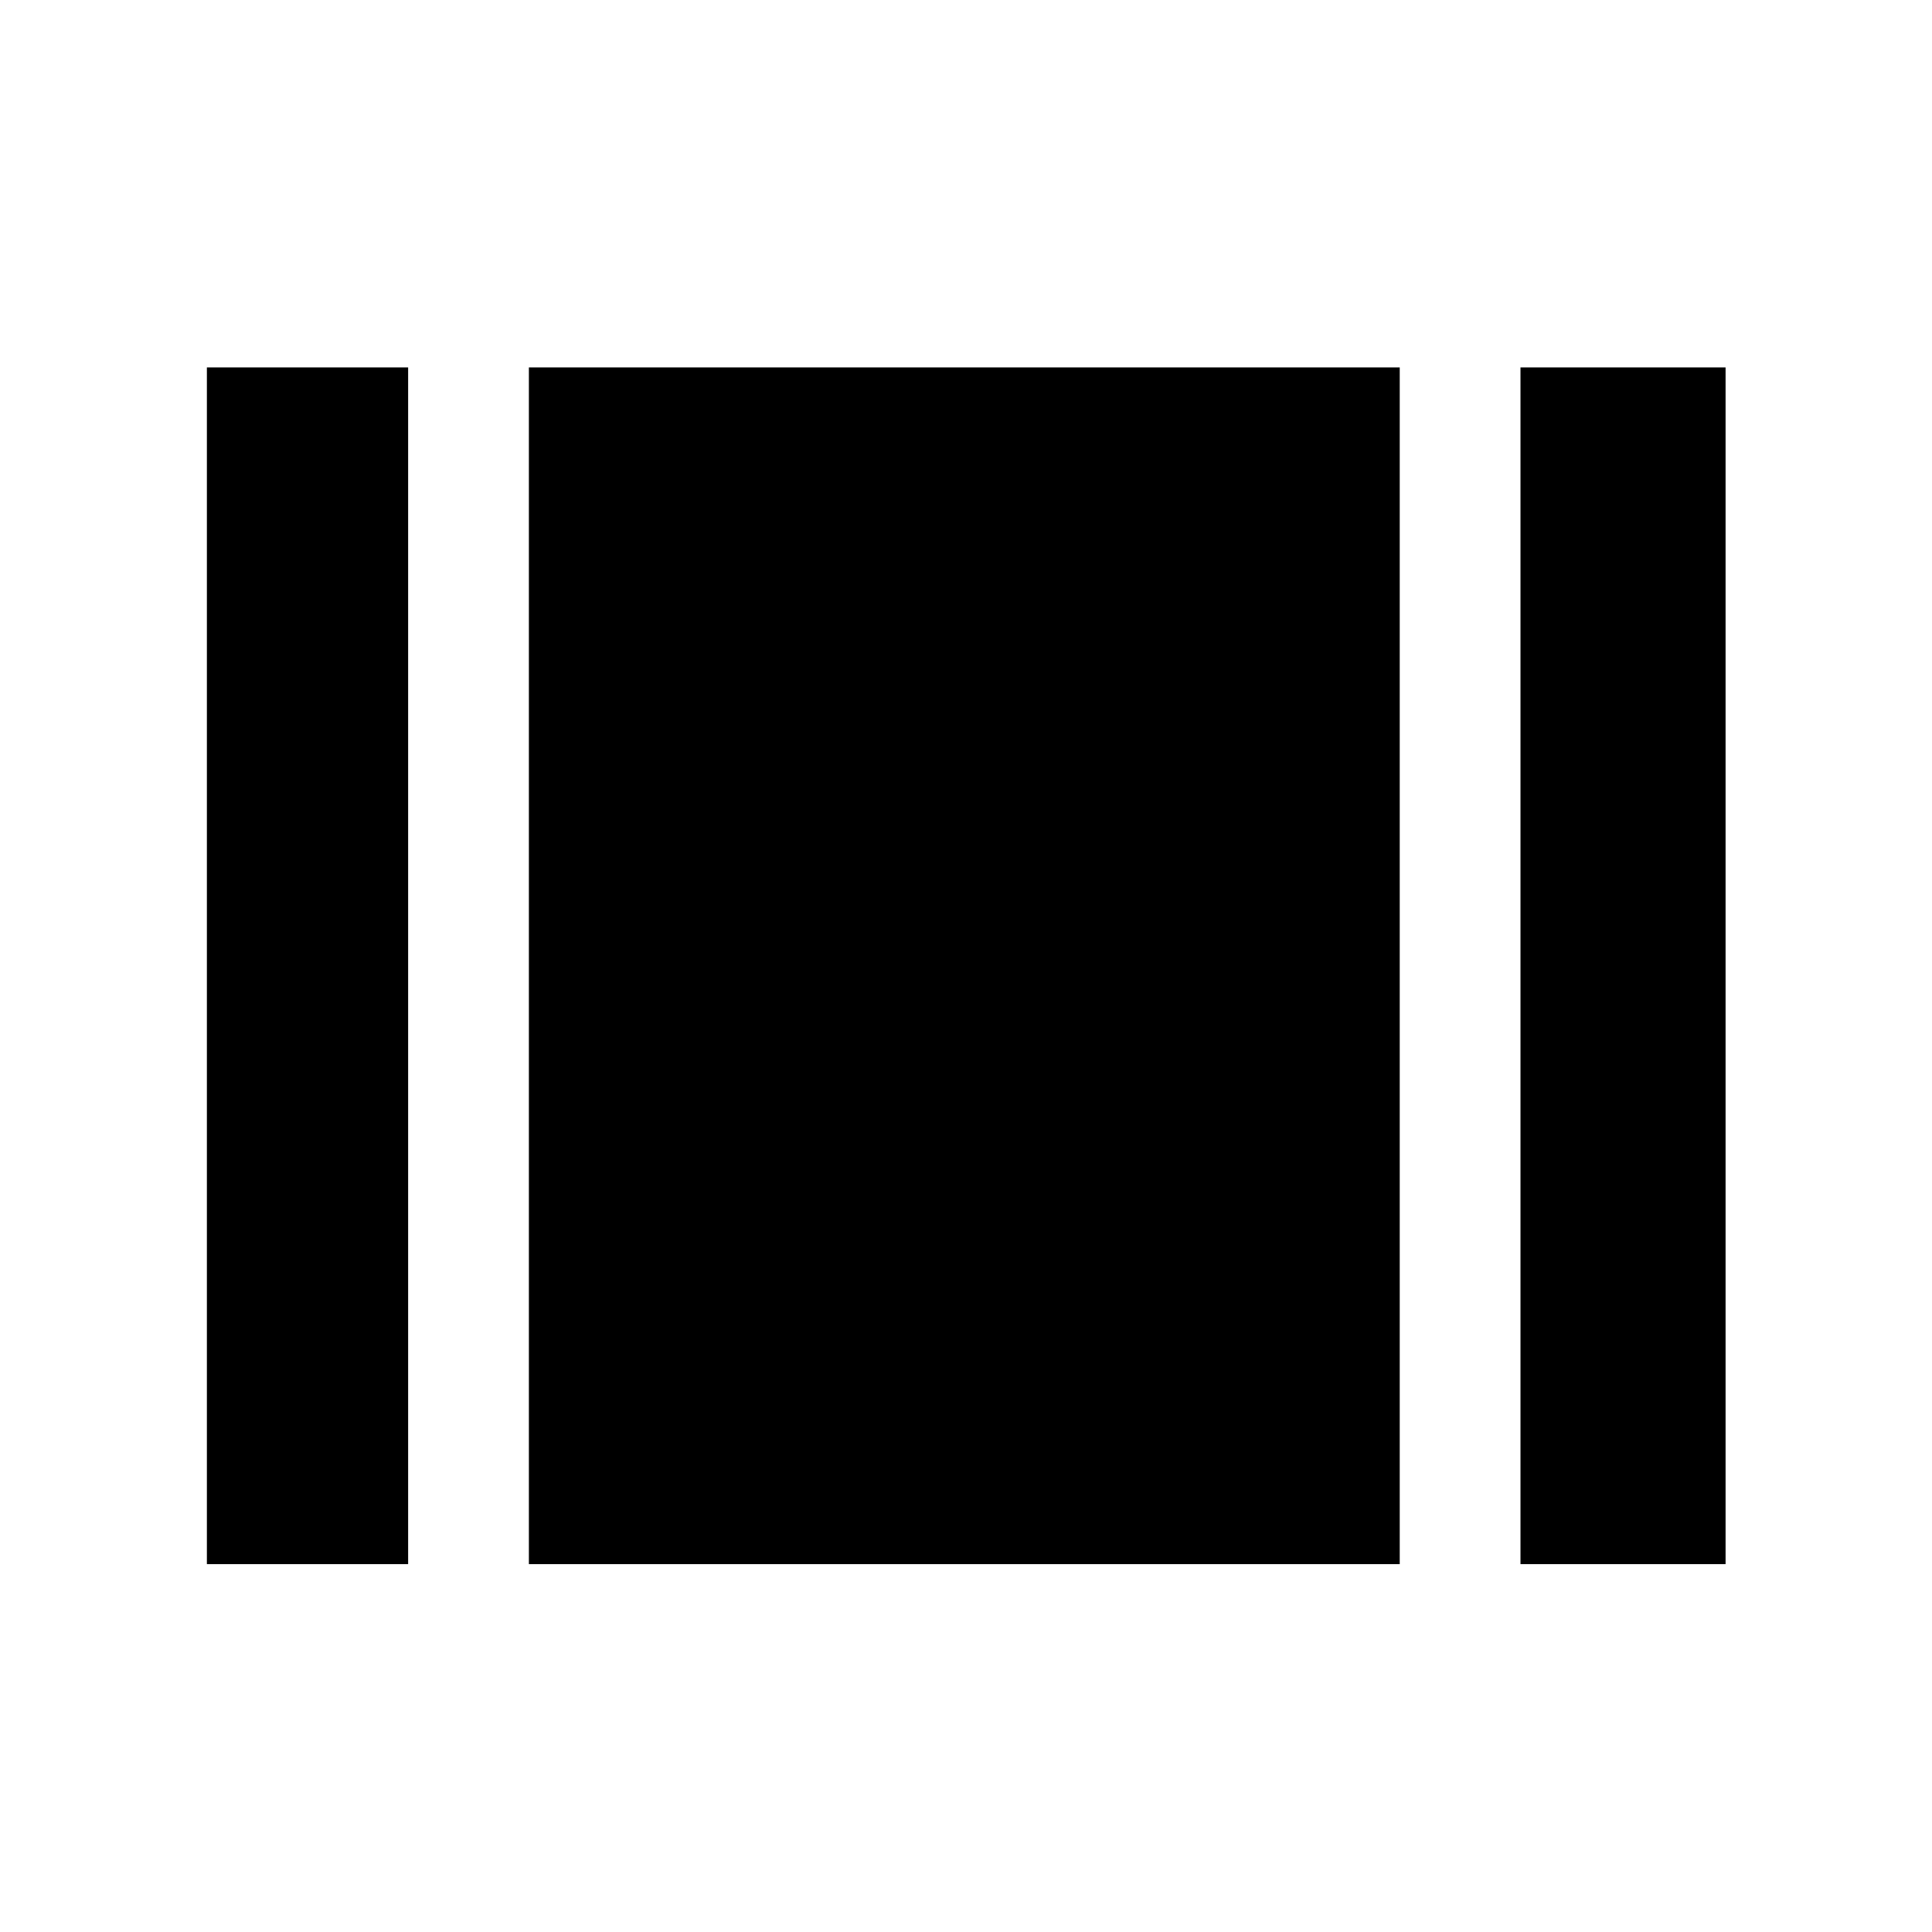 <svg xmlns="http://www.w3.org/2000/svg" height="48" viewBox="0 -960 960 960" width="48"><path d="M102.8-182.8v-594.63h100v594.63h-100Zm160 0v-594.63h432.72v594.63H262.8Zm492.72 0v-594.63h101.91v594.63H755.52Z"/></svg>